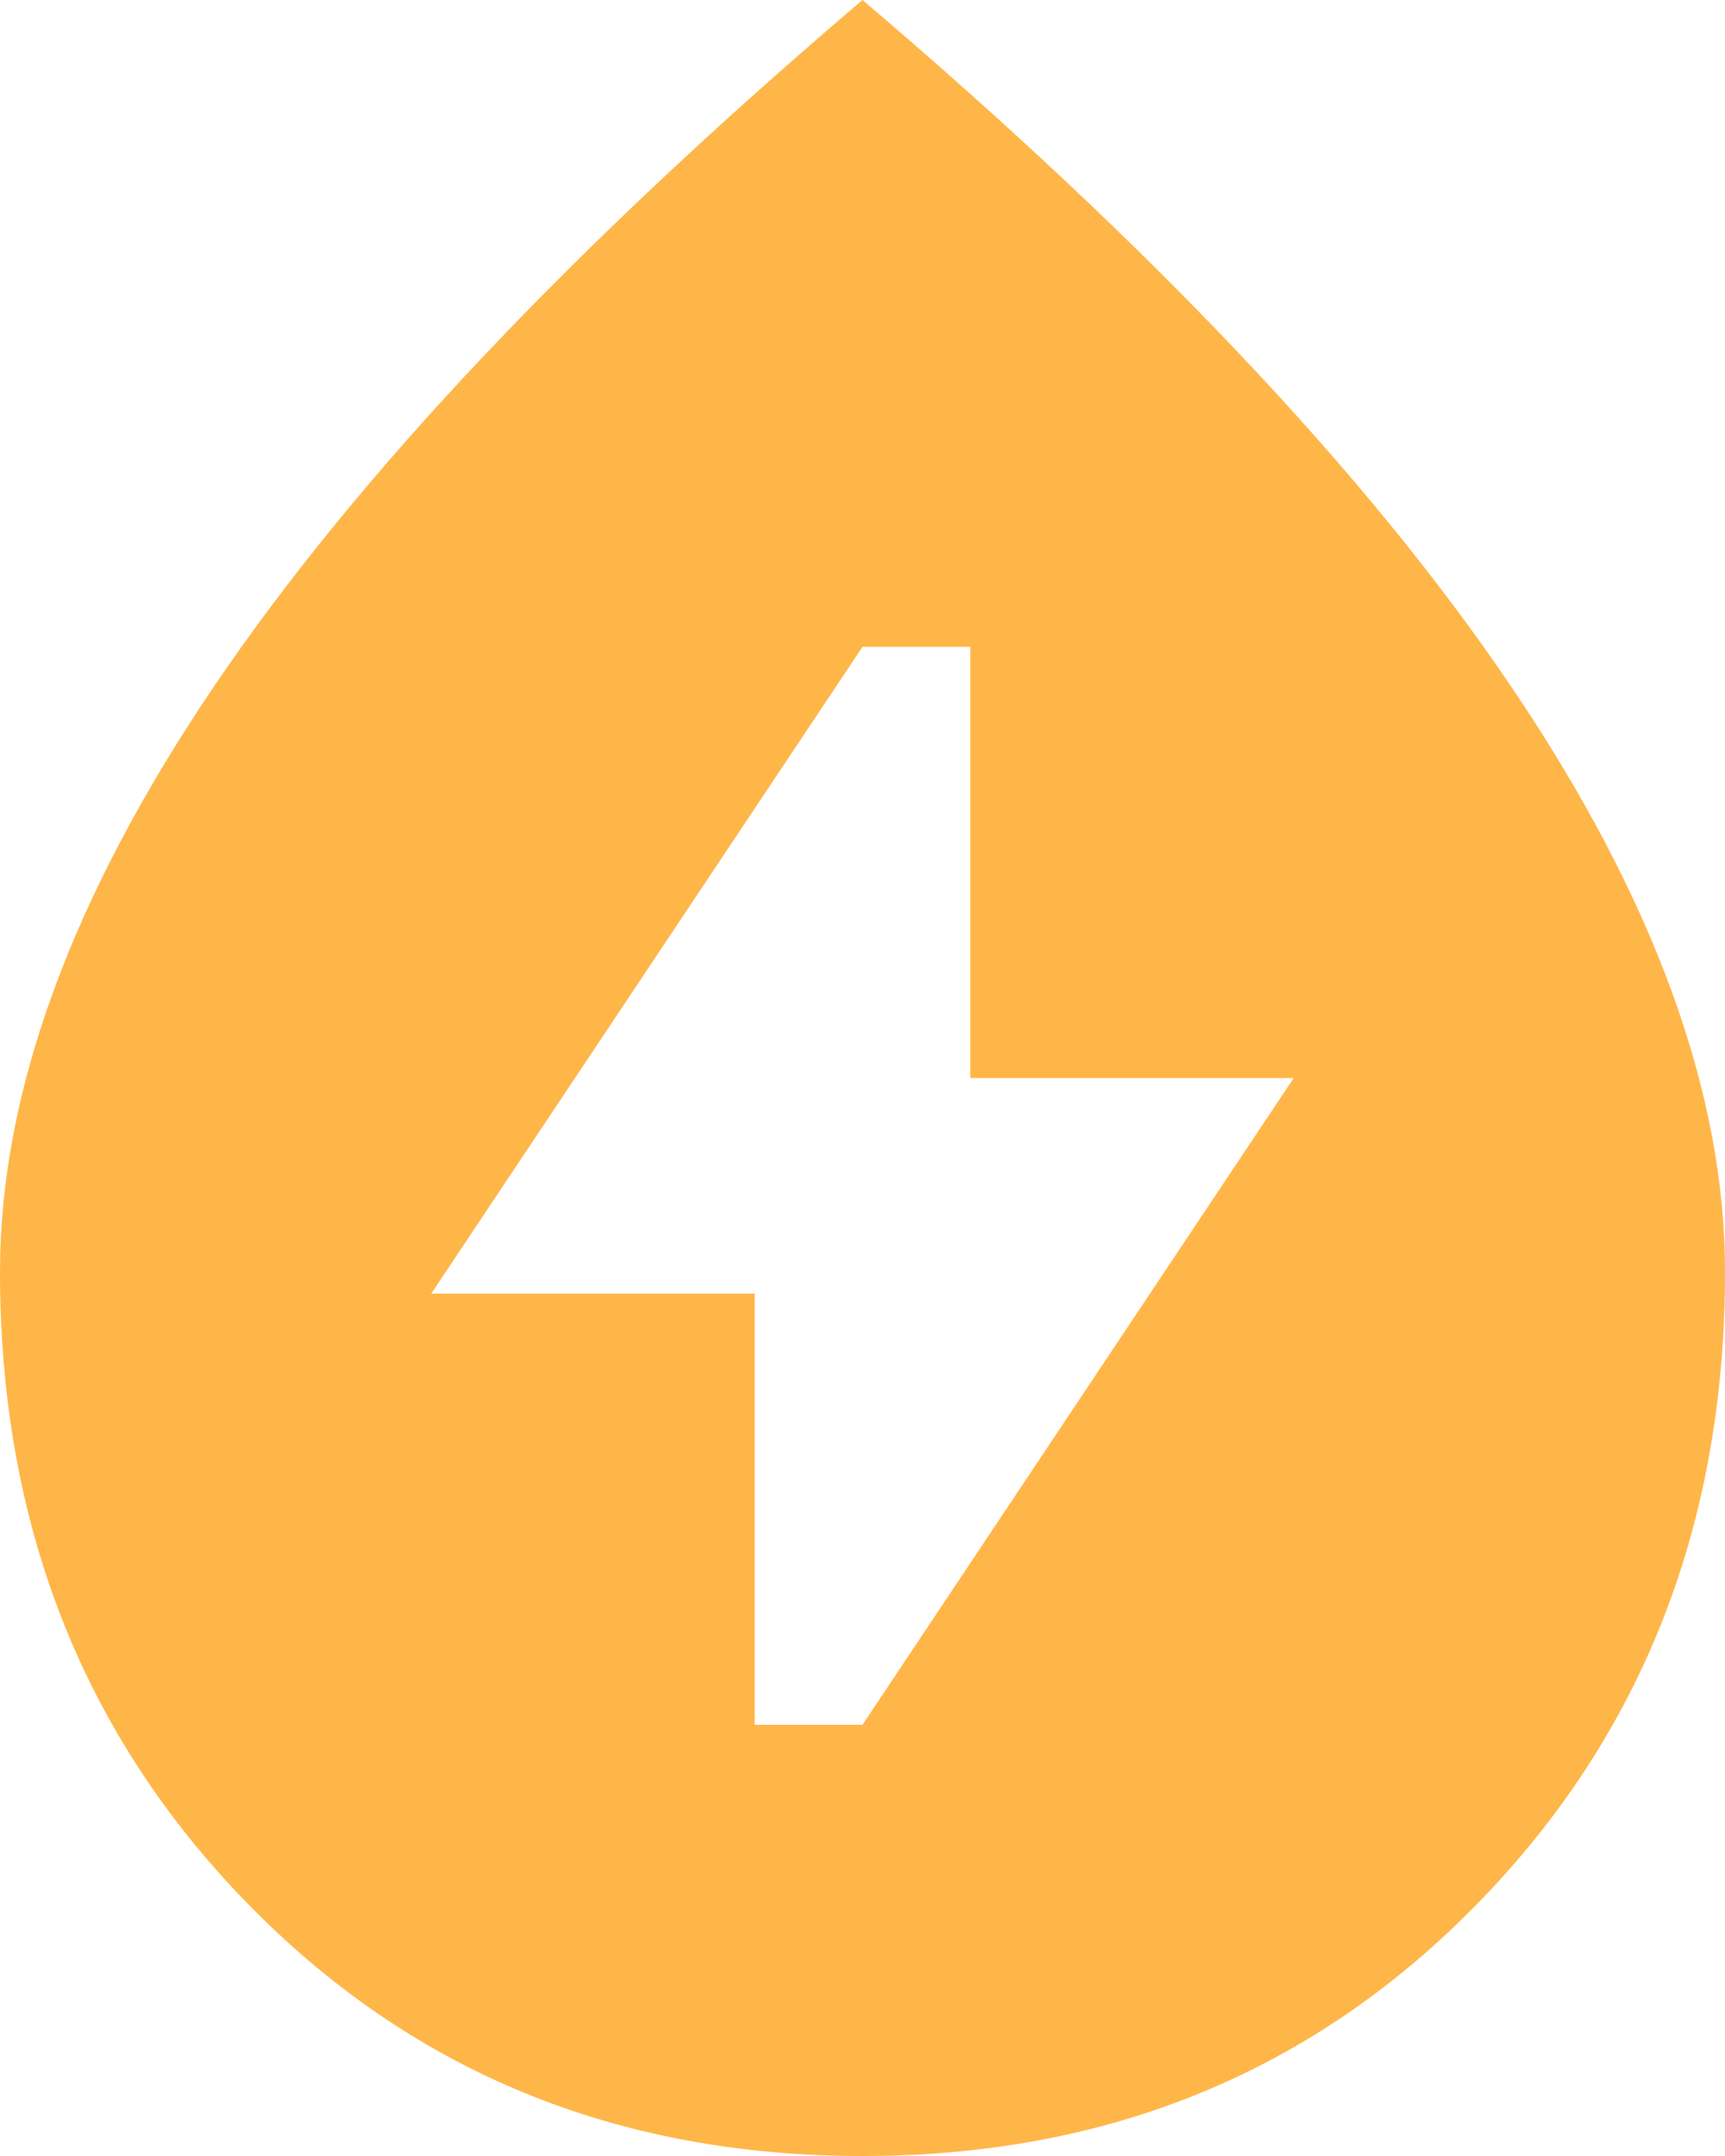 <svg width="20" height="25" viewBox="0 0 20 25" fill="none" xmlns="http://www.w3.org/2000/svg">
<path d="M8.75 20H10L15 12.5H11.25V7.5H10L5 15H8.75V20ZM10 25C7.146 25 4.766 24.021 2.86 22.062C0.954 20.104 0.001 17.667 0 14.75C0 12.667 0.828 10.401 2.485 7.954C4.142 5.506 6.647 2.855 10 0C13.354 2.854 15.86 5.505 17.516 7.954C19.173 10.402 20.001 12.668 20 14.75C20 17.667 19.047 20.104 17.141 22.062C15.235 24.021 12.855 25 10 25Z" fill="#FFB648"/>
</svg>
